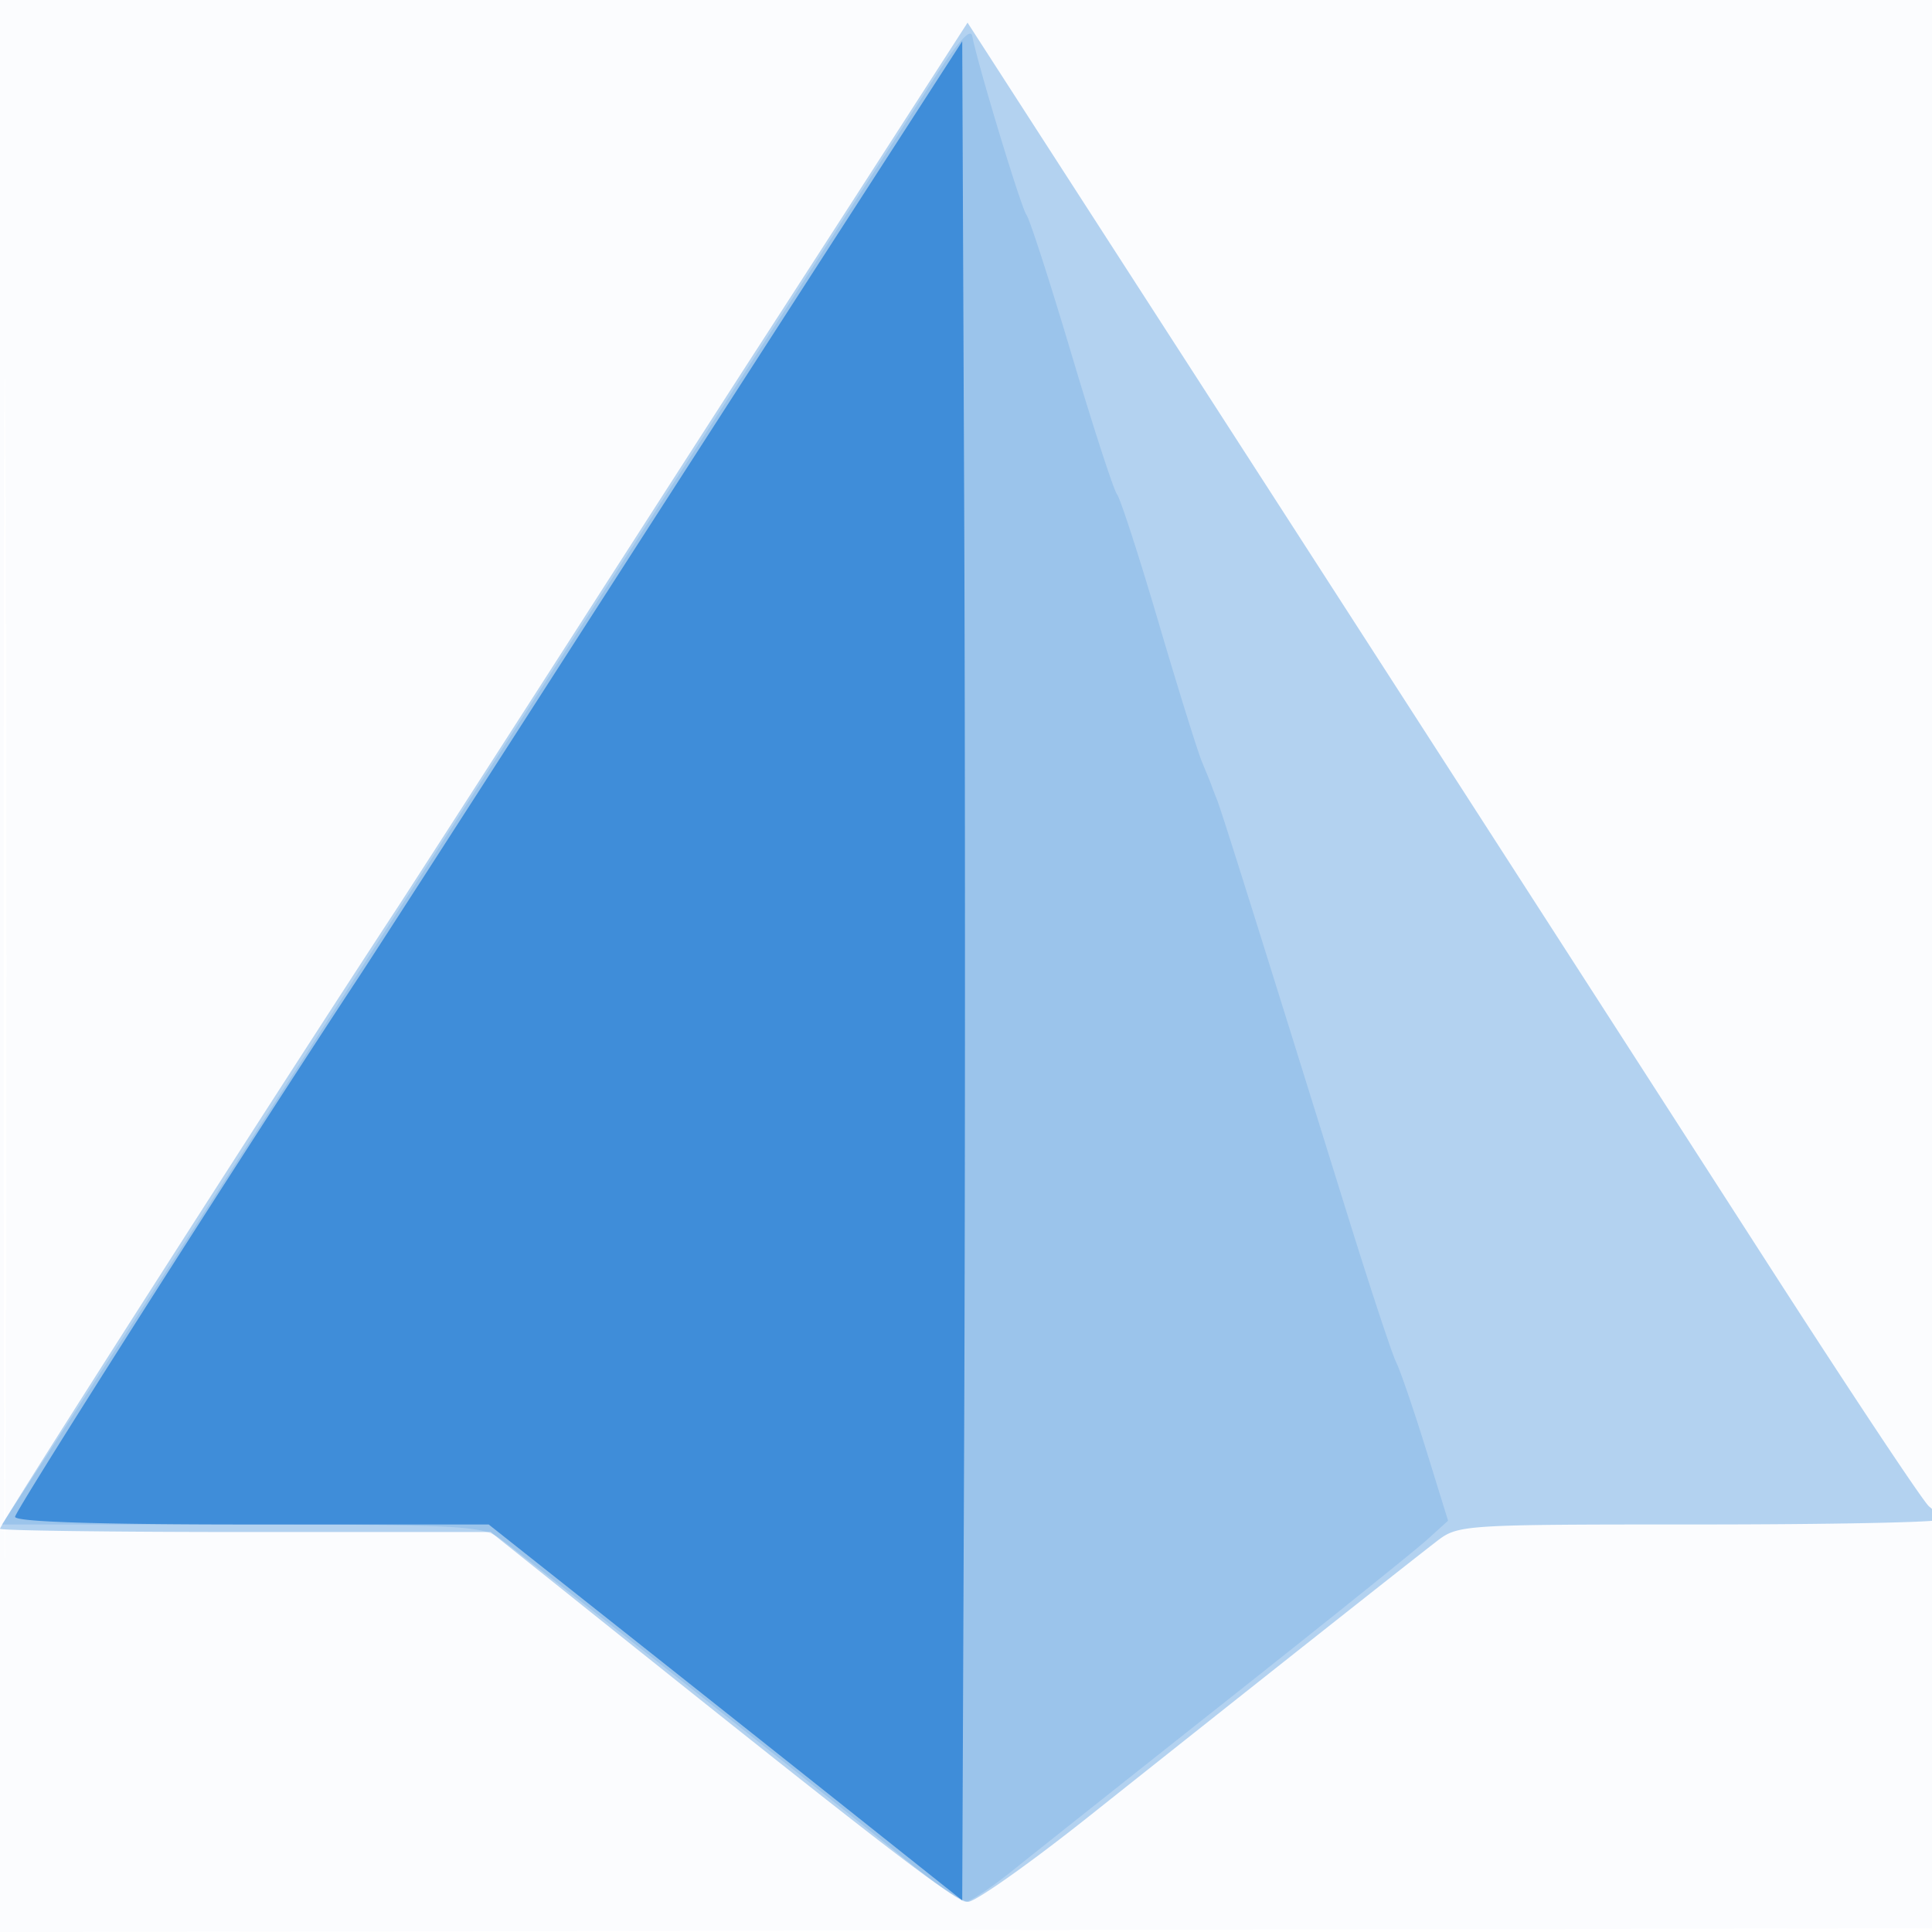 <svg xmlns="http://www.w3.org/2000/svg" width="256" height="256"><path fill-opacity=".016" d="M0 128.004v128.004l128.25-.254 128.25-.254.254-127.75L257.008 0H0v128.004m.485.496c0 70.4.119 99.053.265 63.672.146-35.38.146-92.98 0-128C.604 29.153.485 58.1.485 128.5" fill="#1976D2" fill-rule="evenodd"/><path fill-opacity=".315" d="M116.445 21.251A12302.852 12302.852 0 01100.463 46c-2.322 3.575-13.325 20.675-24.45 38s-21.703 33.75-23.508 36.5C37.462 143.426 0 201.981 0 202.567c0 .238 14.627.433 32.504.433h32.503l14.747 11.798C117.712 245.169 126.622 252 128.274 252c.978 0 8.179-5.089 16.002-11.309 19.838-15.772 42.674-33.837 46.109-36.475 2.84-2.181 3.384-2.216 34.75-2.216 17.526 0 31.865-.288 31.865-.64 0-.352-.625-1.139-1.389-1.75-.764-.61-10.51-15.285-21.658-32.61a128463.258 128463.258 0 00-86.225-133.749l-19.523-30.25-11.76 18.25" fill="#1976D2" fill-rule="evenodd"/><path fill-opacity=".151" d="M123.862 10.281c-2.552 3.97-15.66 24.319-29.131 45.219-13.47 20.9-36.213 56.225-50.541 78.5-14.327 22.275-30.073 46.688-34.991 54.25L.258 202h31.648c28.255 0 31.914.184 34.121 1.713 2.79 1.934 42.661 33.478 53.639 42.438 3.942 3.217 7.661 5.849 8.264 5.849.604 0 3.475-1.912 6.379-4.25 2.905-2.338 15.805-12.575 28.667-22.75 12.862-10.175 24.627-19.625 26.144-21l2.758-2.5-2.942-9.5c-1.618-5.225-3.391-10.4-3.94-11.5-.548-1.1-3.446-9.875-6.438-19.5-11.635-37.42-16.706-53.559-17.284-55a60.42 60.42 0 01-.771-2c-.094-.275-.647-1.639-1.229-3.031-.582-1.392-3.174-9.717-5.761-18.5s-5.062-16.419-5.502-16.969c-.439-.55-3.144-8.875-6.011-18.5s-5.557-17.95-5.977-18.5c-.71-.929-6.453-19.868-7.193-23.719-.218-1.134-1.909.739-4.968 5.5" fill="#1976D2" fill-rule="evenodd"/><path fill-opacity=".705" d="M110.374 31.985A39709.694 39709.694 0 0072.033 91.5c-11.669 18.15-22.699 35.25-24.511 38C32.235 152.691 2 200.169 2 200.982 2 201.651 12.761 202 33.376 202h31.377l17.357 13.75c9.547 7.563 23.665 18.77 31.374 24.905l14.016 11.154.258-61.982c.141-34.09.141-89.516 0-123.17L127.5 5.47l-17.126 26.515" fill="#1976D2" fill-rule="evenodd"/></svg>